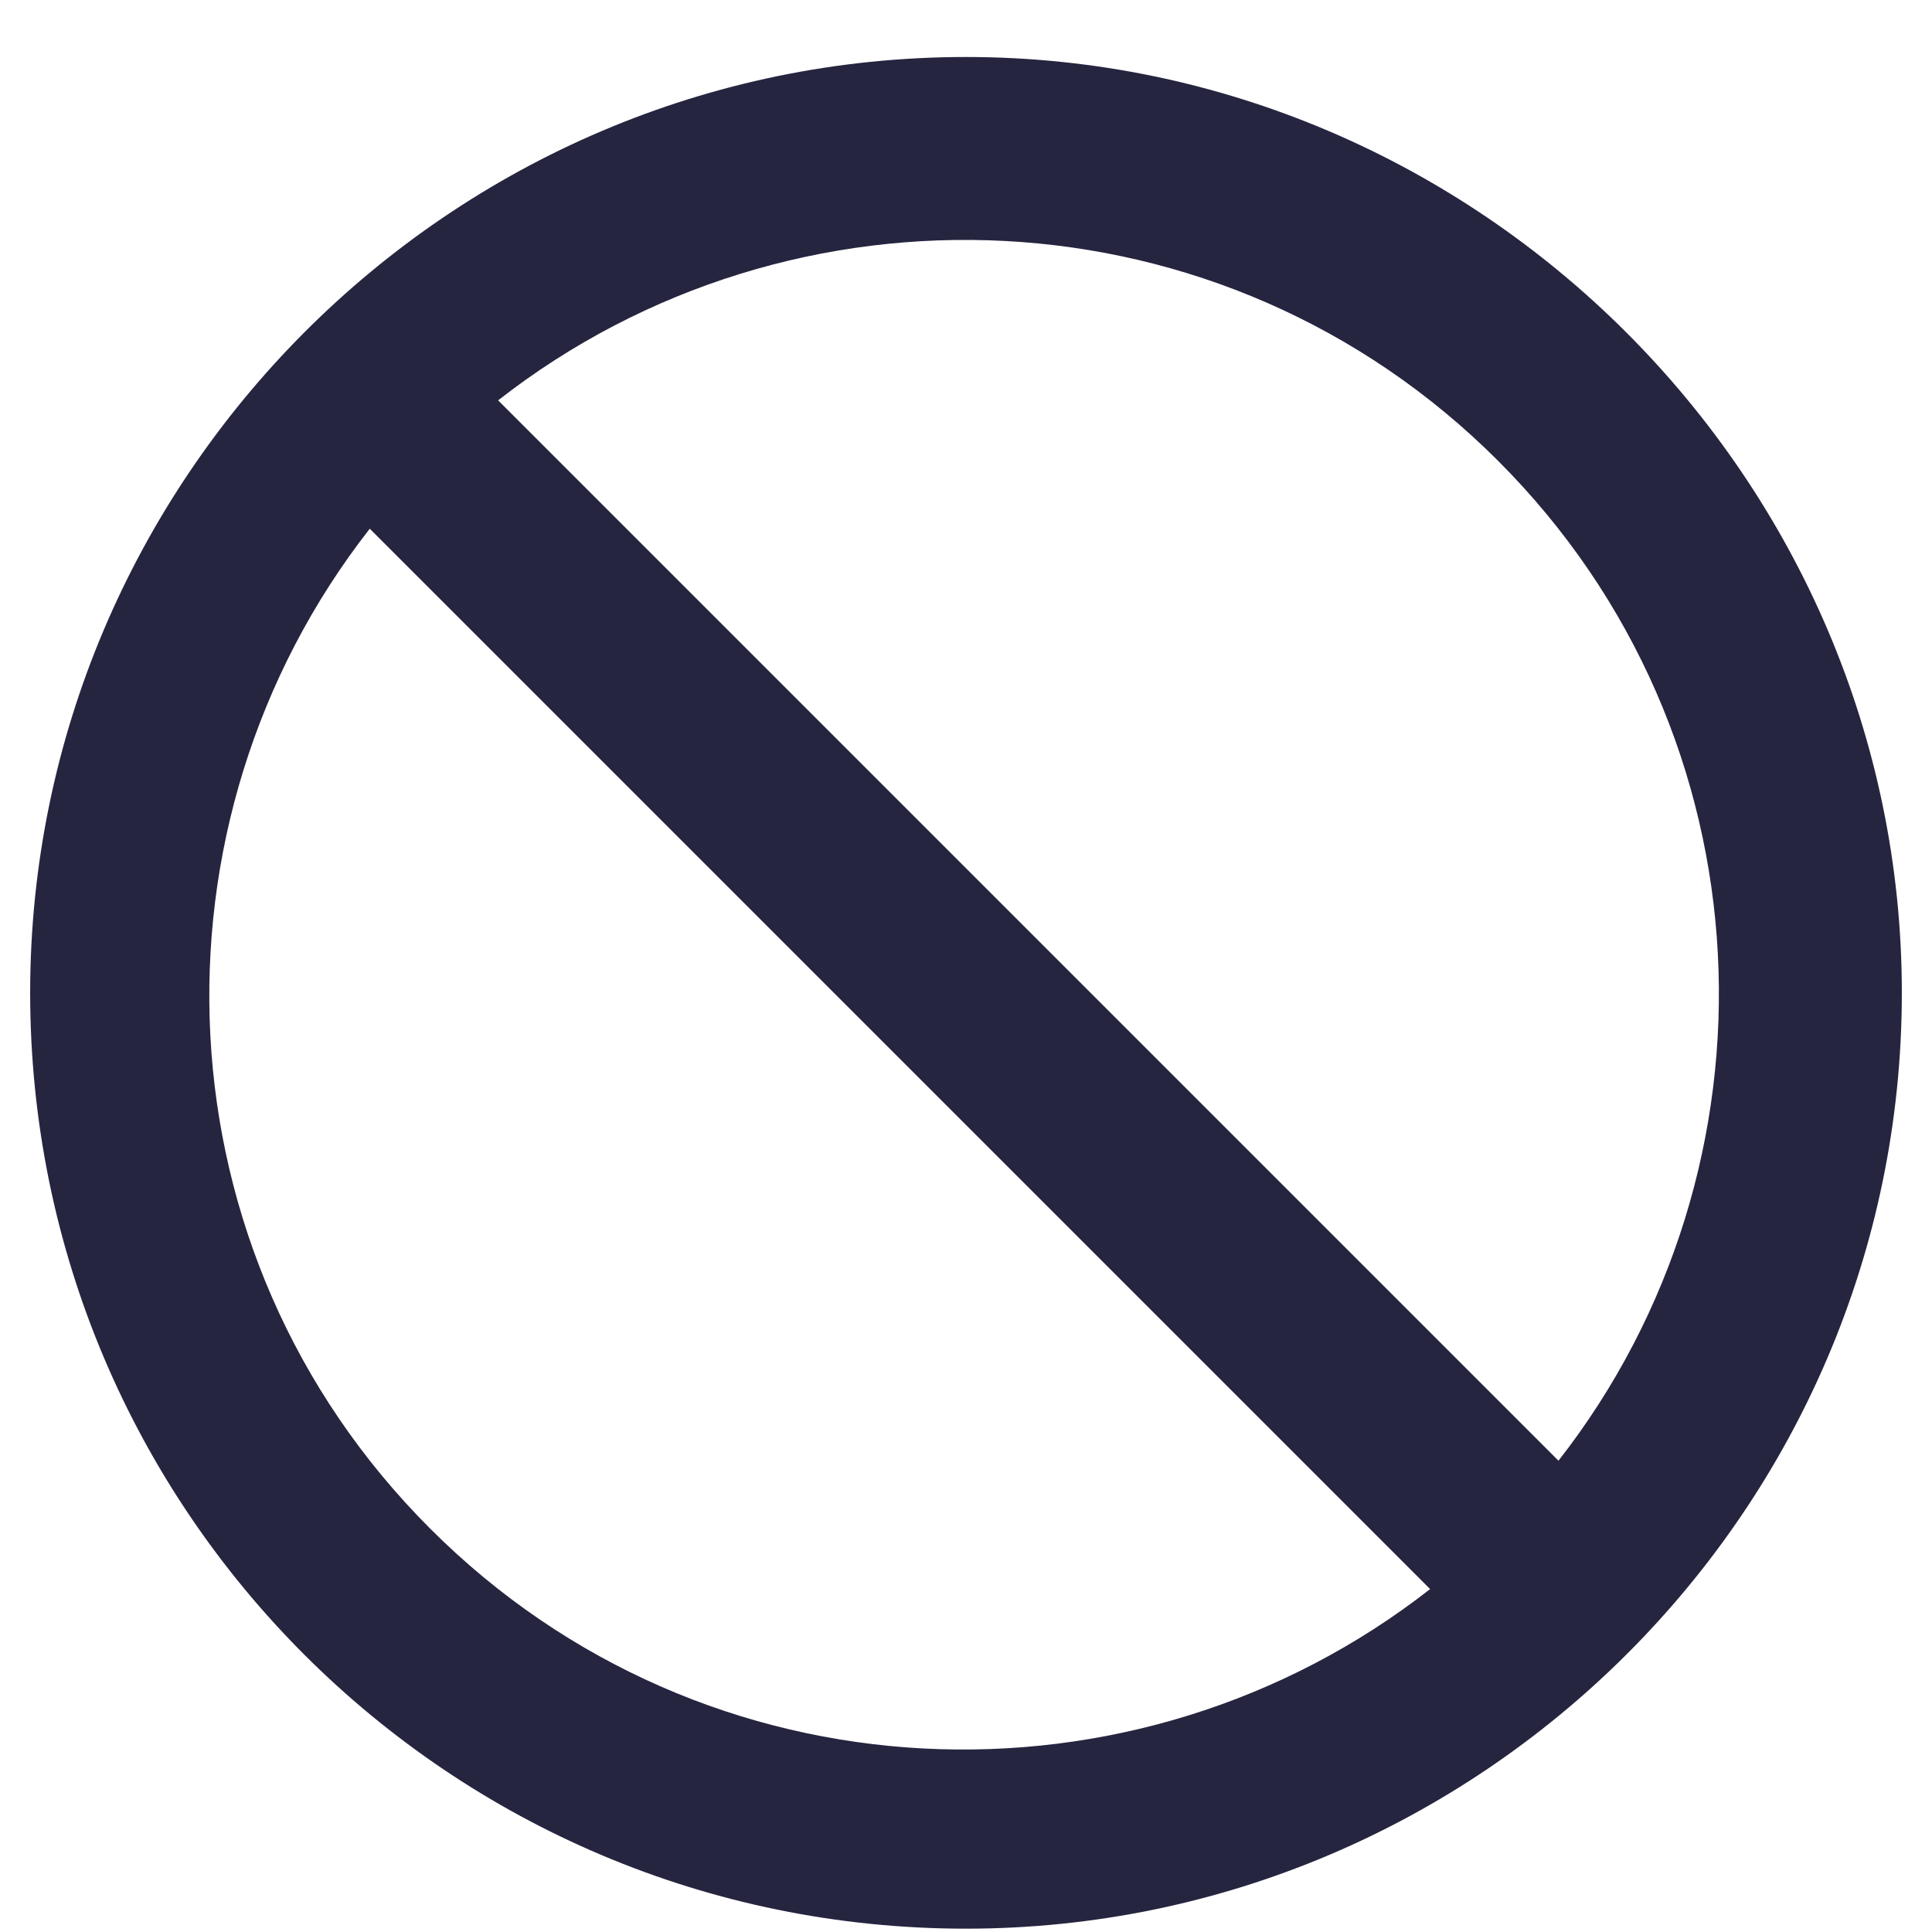<svg width="18" height="18" viewBox="0 0 18 18" fill="none" xmlns="http://www.w3.org/2000/svg">
<path d="M9 0.531C13.781 0.531 17.719 4.469 17.719 9.25C17.719 14.066 13.781 17.969 9 17.969C4.184 17.969 0.281 14.066 0.281 9.25C0.281 4.469 4.184 0.531 9 0.531ZM13.957 4.293C11.391 1.727 7.383 1.586 4.641 3.73L14.52 13.609C16.664 10.867 16.523 6.859 13.957 4.293ZM4.008 14.242C6.574 16.809 10.582 16.949 13.324 14.805L3.445 4.926C1.301 7.668 1.441 11.676 4.008 14.242Z" fill="#262540"/>
</svg>
